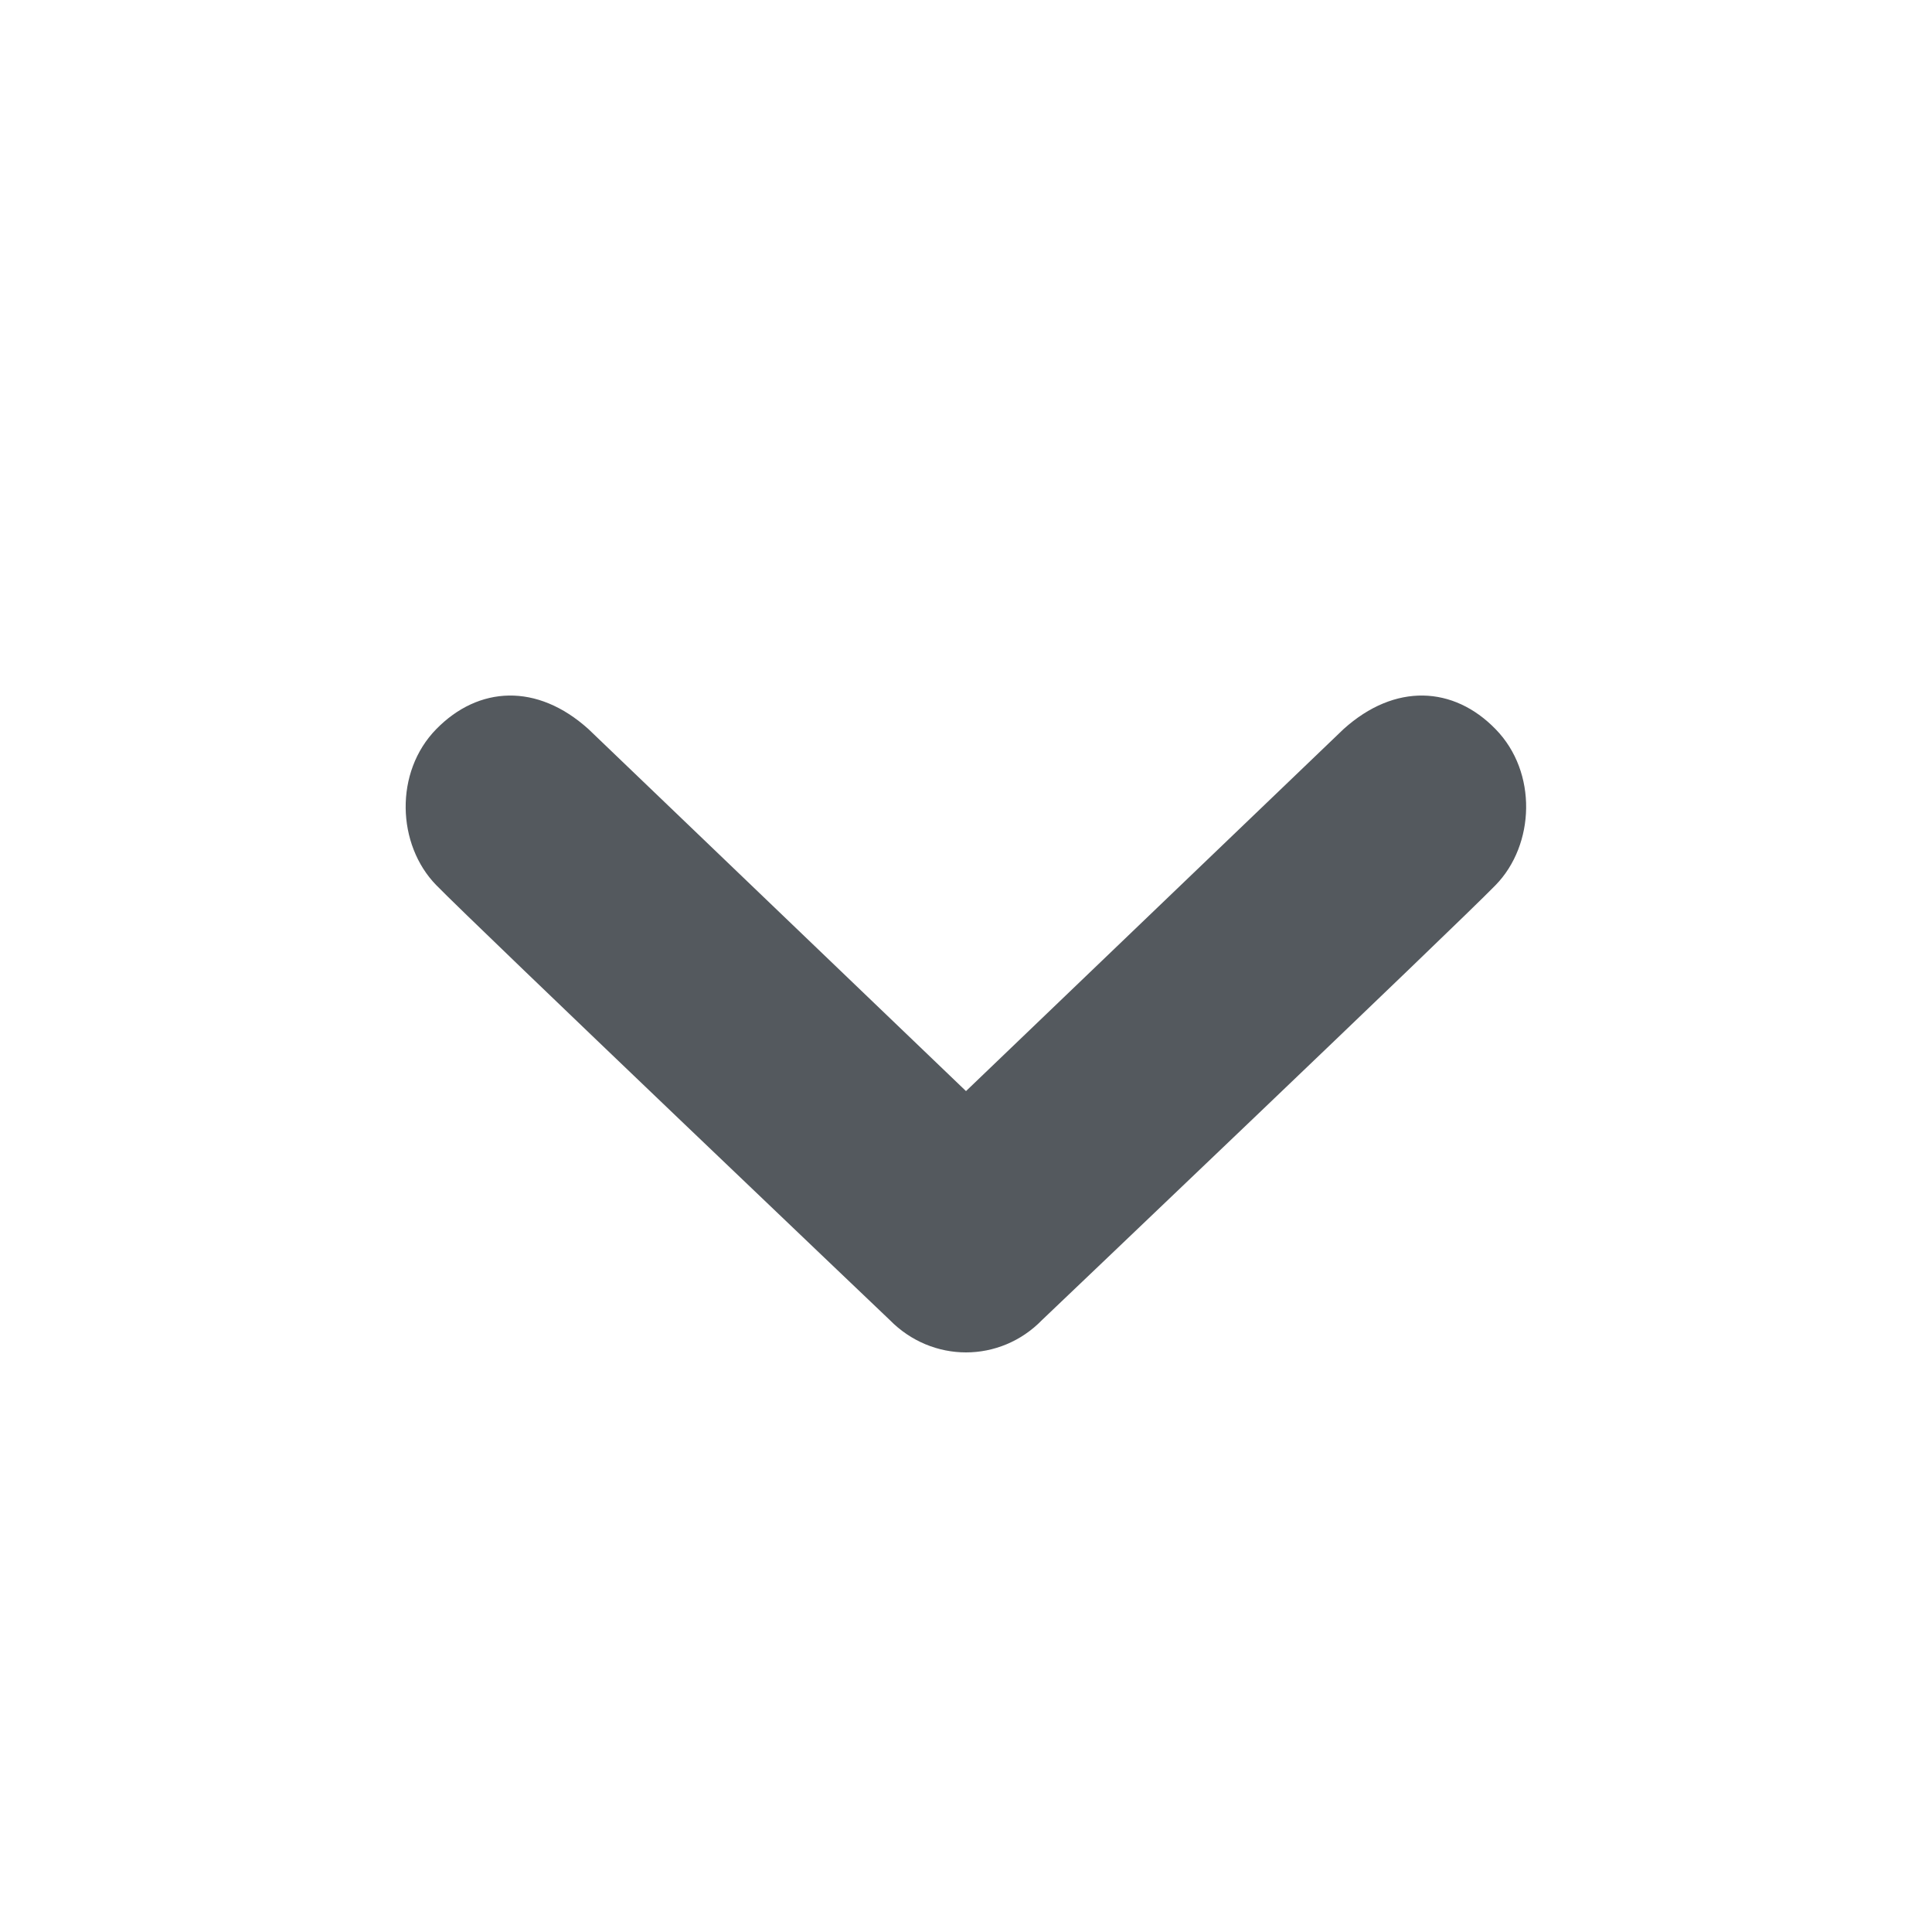 <svg width="20" height="20" viewBox="0 0 20 20" fill="none" xmlns="http://www.w3.org/2000/svg">
<path d="M4.516 7.548C4.952 7.102 5.559 7.067 6.092 7.548L10 11.295L13.908 7.548C14.441 7.067 15.049 7.102 15.482 7.548C15.918 7.993 15.89 8.745 15.482 9.163C15.076 9.581 10.787 13.665 10.787 13.665C10.57 13.888 10.285 14 10 14C9.715 14 9.43 13.888 9.211 13.665C9.211 13.665 4.924 9.581 4.516 9.163C4.108 8.745 4.08 7.993 4.516 7.548V7.548Z" fill="#54595E"/>
</svg>
